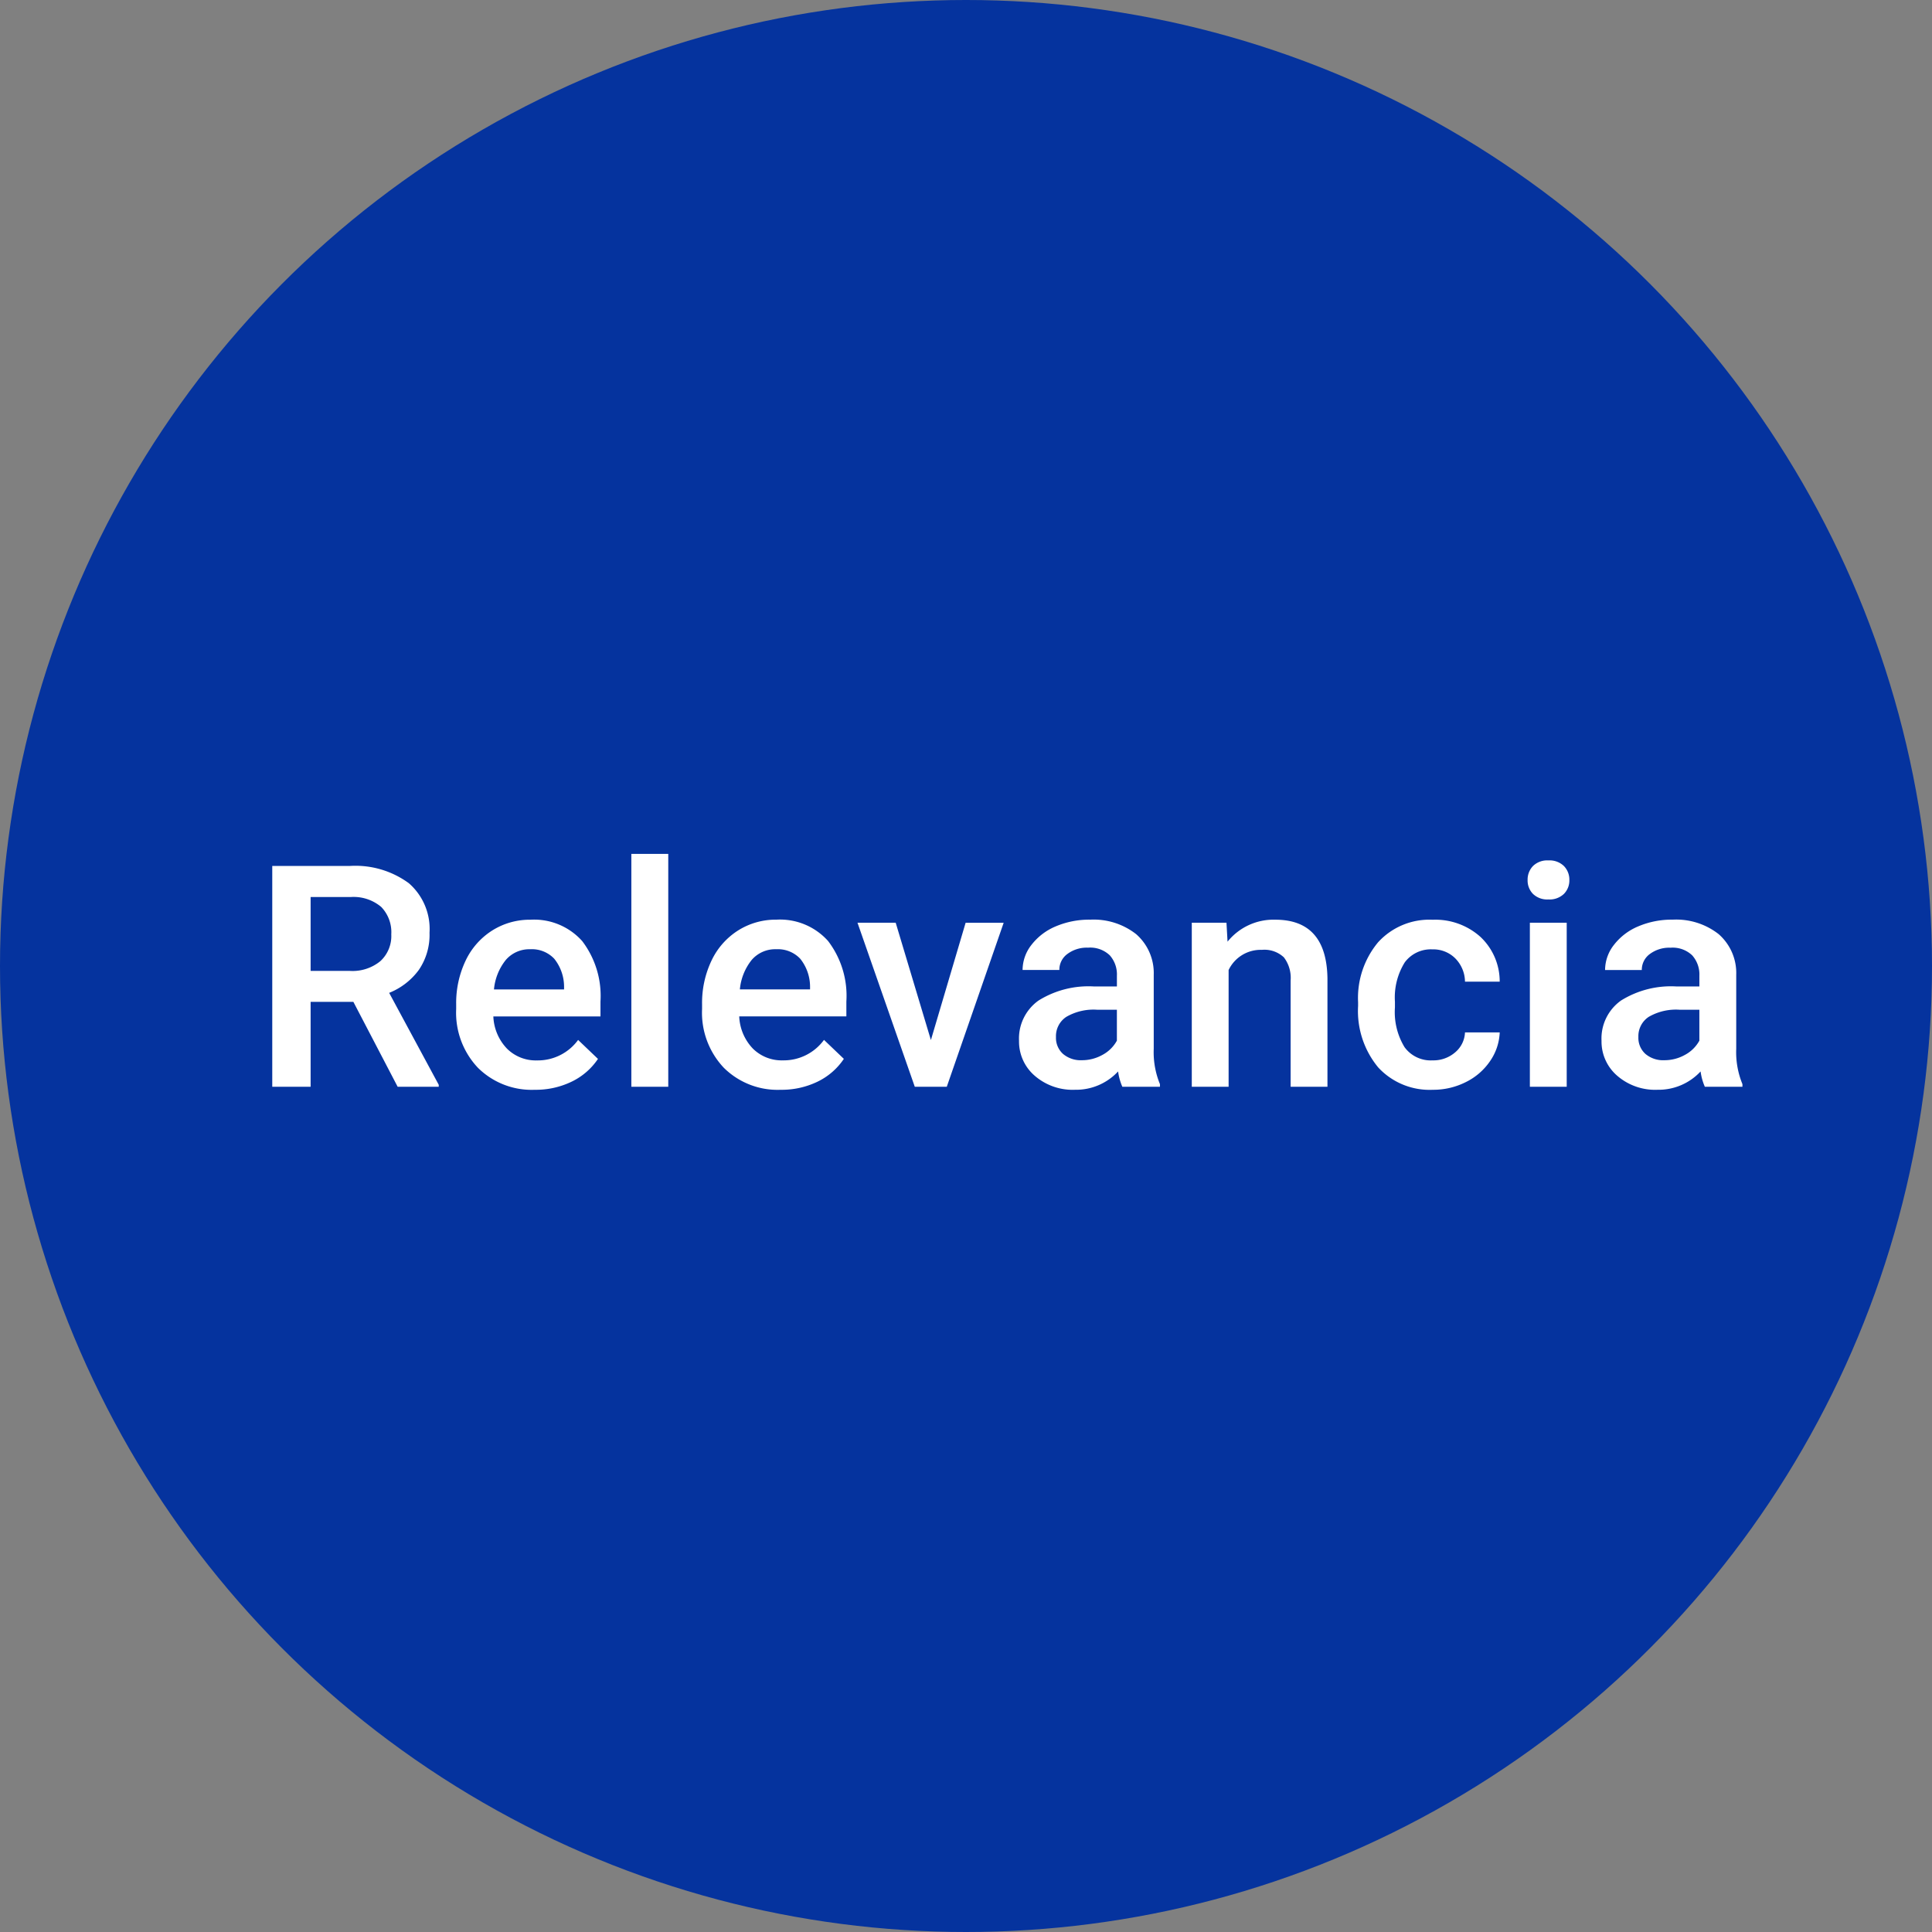 <svg xmlns="http://www.w3.org/2000/svg" width="112" height="112" viewBox="0 0 112 112">
  <rect x="0" y="0" width="112" height="112" fill="#808080" stroke="none"/>
  <g id="Grupo_85451" data-name="Grupo 85451" transform="translate(-1157 -2794)">
    <circle id="Elipse_4725" data-name="Elipse 4725" cx="56" cy="56" r="56" transform="translate(1157 2794)" fill="#05339e"/>
    <path id="Trazado_119104" data-name="Trazado 119104" d="M10.485-4.922H8.007V0H5.783V-12.8h4.5A5.235,5.235,0,0,1,13.7-11.8a3.516,3.516,0,0,1,1.2,2.876,3.6,3.6,0,0,1-.62,2.151A3.943,3.943,0,0,1,12.56-5.443L15.434-.114V0H13.052ZM8.007-6.715h2.285a2.541,2.541,0,0,0,1.758-.567,1.977,1.977,0,0,0,.633-1.551,2.1,2.1,0,0,0-.584-1.591A2.483,2.483,0,0,0,10.354-11H8.007ZM21,.176A4.419,4.419,0,0,1,17.706-1.1a4.639,4.639,0,0,1-1.261-3.406v-.264a5.706,5.706,0,0,1,.549-2.544,4.181,4.181,0,0,1,1.542-1.745,4.078,4.078,0,0,1,2.215-.624,3.733,3.733,0,0,1,3,1.239,5.24,5.24,0,0,1,1.059,3.507v.861H18.6a2.856,2.856,0,0,0,.787,1.863,2.362,2.362,0,0,0,1.736.686,2.892,2.892,0,0,0,2.391-1.187l1.151,1.1A3.845,3.845,0,0,1,23.137-.294,4.774,4.774,0,0,1,21,.176Zm-.255-8.147a1.8,1.8,0,0,0-1.419.615,3.189,3.189,0,0,0-.69,1.714H22.7V-5.8a2.6,2.6,0,0,0-.571-1.622A1.785,1.785,0,0,0,20.742-7.972ZM28.74,0H26.6V-13.5H28.74Zm6.513.176A4.419,4.419,0,0,1,31.961-1.1,4.639,4.639,0,0,1,30.7-4.509v-.264a5.706,5.706,0,0,1,.549-2.544,4.181,4.181,0,0,1,1.542-1.745,4.078,4.078,0,0,1,2.215-.624,3.733,3.733,0,0,1,3,1.239,5.24,5.24,0,0,1,1.059,3.507v.861H32.854a2.856,2.856,0,0,0,.787,1.863,2.362,2.362,0,0,0,1.736.686,2.892,2.892,0,0,0,2.391-1.187l1.151,1.1A3.845,3.845,0,0,1,37.393-.294,4.774,4.774,0,0,1,35.253.176ZM35-7.972a1.8,1.8,0,0,0-1.419.615,3.189,3.189,0,0,0-.69,1.714h4.069V-5.8a2.6,2.6,0,0,0-.571-1.622A1.785,1.785,0,0,0,35-7.972Zm8.965,5.265,2.013-6.8h2.206L44.886,0H43.031L39.709-9.51h2.215ZM55.063,0a3.3,3.3,0,0,1-.246-.888,3.325,3.325,0,0,1-2.5,1.063,3.355,3.355,0,0,1-2.338-.817,2.615,2.615,0,0,1-.905-2.021A2.7,2.7,0,0,1,50.208-5a5.473,5.473,0,0,1,3.23-.813h1.31v-.624a1.666,1.666,0,0,0-.413-1.182,1.638,1.638,0,0,0-1.257-.444,1.881,1.881,0,0,0-1.2.365,1.129,1.129,0,0,0-.466.927H49.28A2.37,2.37,0,0,1,49.8-8.231,3.455,3.455,0,0,1,51.209-9.3,4.955,4.955,0,0,1,53.2-9.686a3.99,3.99,0,0,1,2.663.839,2.993,2.993,0,0,1,1.02,2.36V-2.2a4.861,4.861,0,0,0,.36,2.048V0ZM52.717-1.538a2.429,2.429,0,0,0,1.191-.308,2.055,2.055,0,0,0,.839-.826V-4.465H53.6a3.148,3.148,0,0,0-1.784.413,1.338,1.338,0,0,0-.6,1.169,1.248,1.248,0,0,0,.409.98A1.583,1.583,0,0,0,52.717-1.538ZM61.1-9.51l.062,1.1a3.419,3.419,0,0,1,2.769-1.274q2.971,0,3.023,3.4V0H64.819V-6.161a1.958,1.958,0,0,0-.391-1.34,1.645,1.645,0,0,0-1.279-.435,2.058,2.058,0,0,0-1.925,1.169V0H59.089V-9.51Zm11.936,7.98A1.931,1.931,0,0,0,74.364-2a1.591,1.591,0,0,0,.563-1.151h2.013a3.137,3.137,0,0,1-.554,1.657A3.632,3.632,0,0,1,74.979-.272a4.191,4.191,0,0,1-1.916.448A4.055,4.055,0,0,1,69.9-1.116,5.124,5.124,0,0,1,68.73-4.685V-4.9a5.039,5.039,0,0,1,1.16-3.476,4.018,4.018,0,0,1,3.164-1.305,3.907,3.907,0,0,1,2.764.989,3.542,3.542,0,0,1,1.121,2.6H74.927a1.956,1.956,0,0,0-.558-1.345,1.8,1.8,0,0,0-1.332-.527,1.879,1.879,0,0,0-1.6.751,3.834,3.834,0,0,0-.571,2.281V-4.6a3.9,3.9,0,0,0,.558,2.307A1.878,1.878,0,0,0,73.037-1.529ZM80.824,0H78.688V-9.51h2.136ZM78.557-11.979a1.133,1.133,0,0,1,.312-.817,1.179,1.179,0,0,1,.892-.325,1.193,1.193,0,0,1,.9.325,1.125,1.125,0,0,1,.316.817,1.1,1.1,0,0,1-.316.8,1.2,1.2,0,0,1-.9.321,1.188,1.188,0,0,1-.892-.321A1.107,1.107,0,0,1,78.557-11.979ZM88.831,0a3.3,3.3,0,0,1-.246-.888,3.325,3.325,0,0,1-2.5,1.063,3.355,3.355,0,0,1-2.338-.817,2.615,2.615,0,0,1-.905-2.021A2.7,2.7,0,0,1,83.975-5a5.473,5.473,0,0,1,3.23-.813h1.31v-.624A1.666,1.666,0,0,0,88.1-7.616a1.638,1.638,0,0,0-1.257-.444,1.881,1.881,0,0,0-1.2.365,1.129,1.129,0,0,0-.466.927H83.048a2.37,2.37,0,0,1,.519-1.463A3.455,3.455,0,0,1,84.977-9.3a4.955,4.955,0,0,1,1.991-.387,3.99,3.99,0,0,1,2.663.839,2.993,2.993,0,0,1,1.02,2.36V-2.2a4.861,4.861,0,0,0,.36,2.048V0ZM86.484-1.538a2.429,2.429,0,0,0,1.191-.308,2.055,2.055,0,0,0,.839-.826V-4.465H87.363a3.148,3.148,0,0,0-1.784.413,1.338,1.338,0,0,0-.6,1.169,1.248,1.248,0,0,0,.409.98A1.583,1.583,0,0,0,86.484-1.538Z" transform="translate(1167 2857)" fill="#fff"/>
  </g>
</svg>
